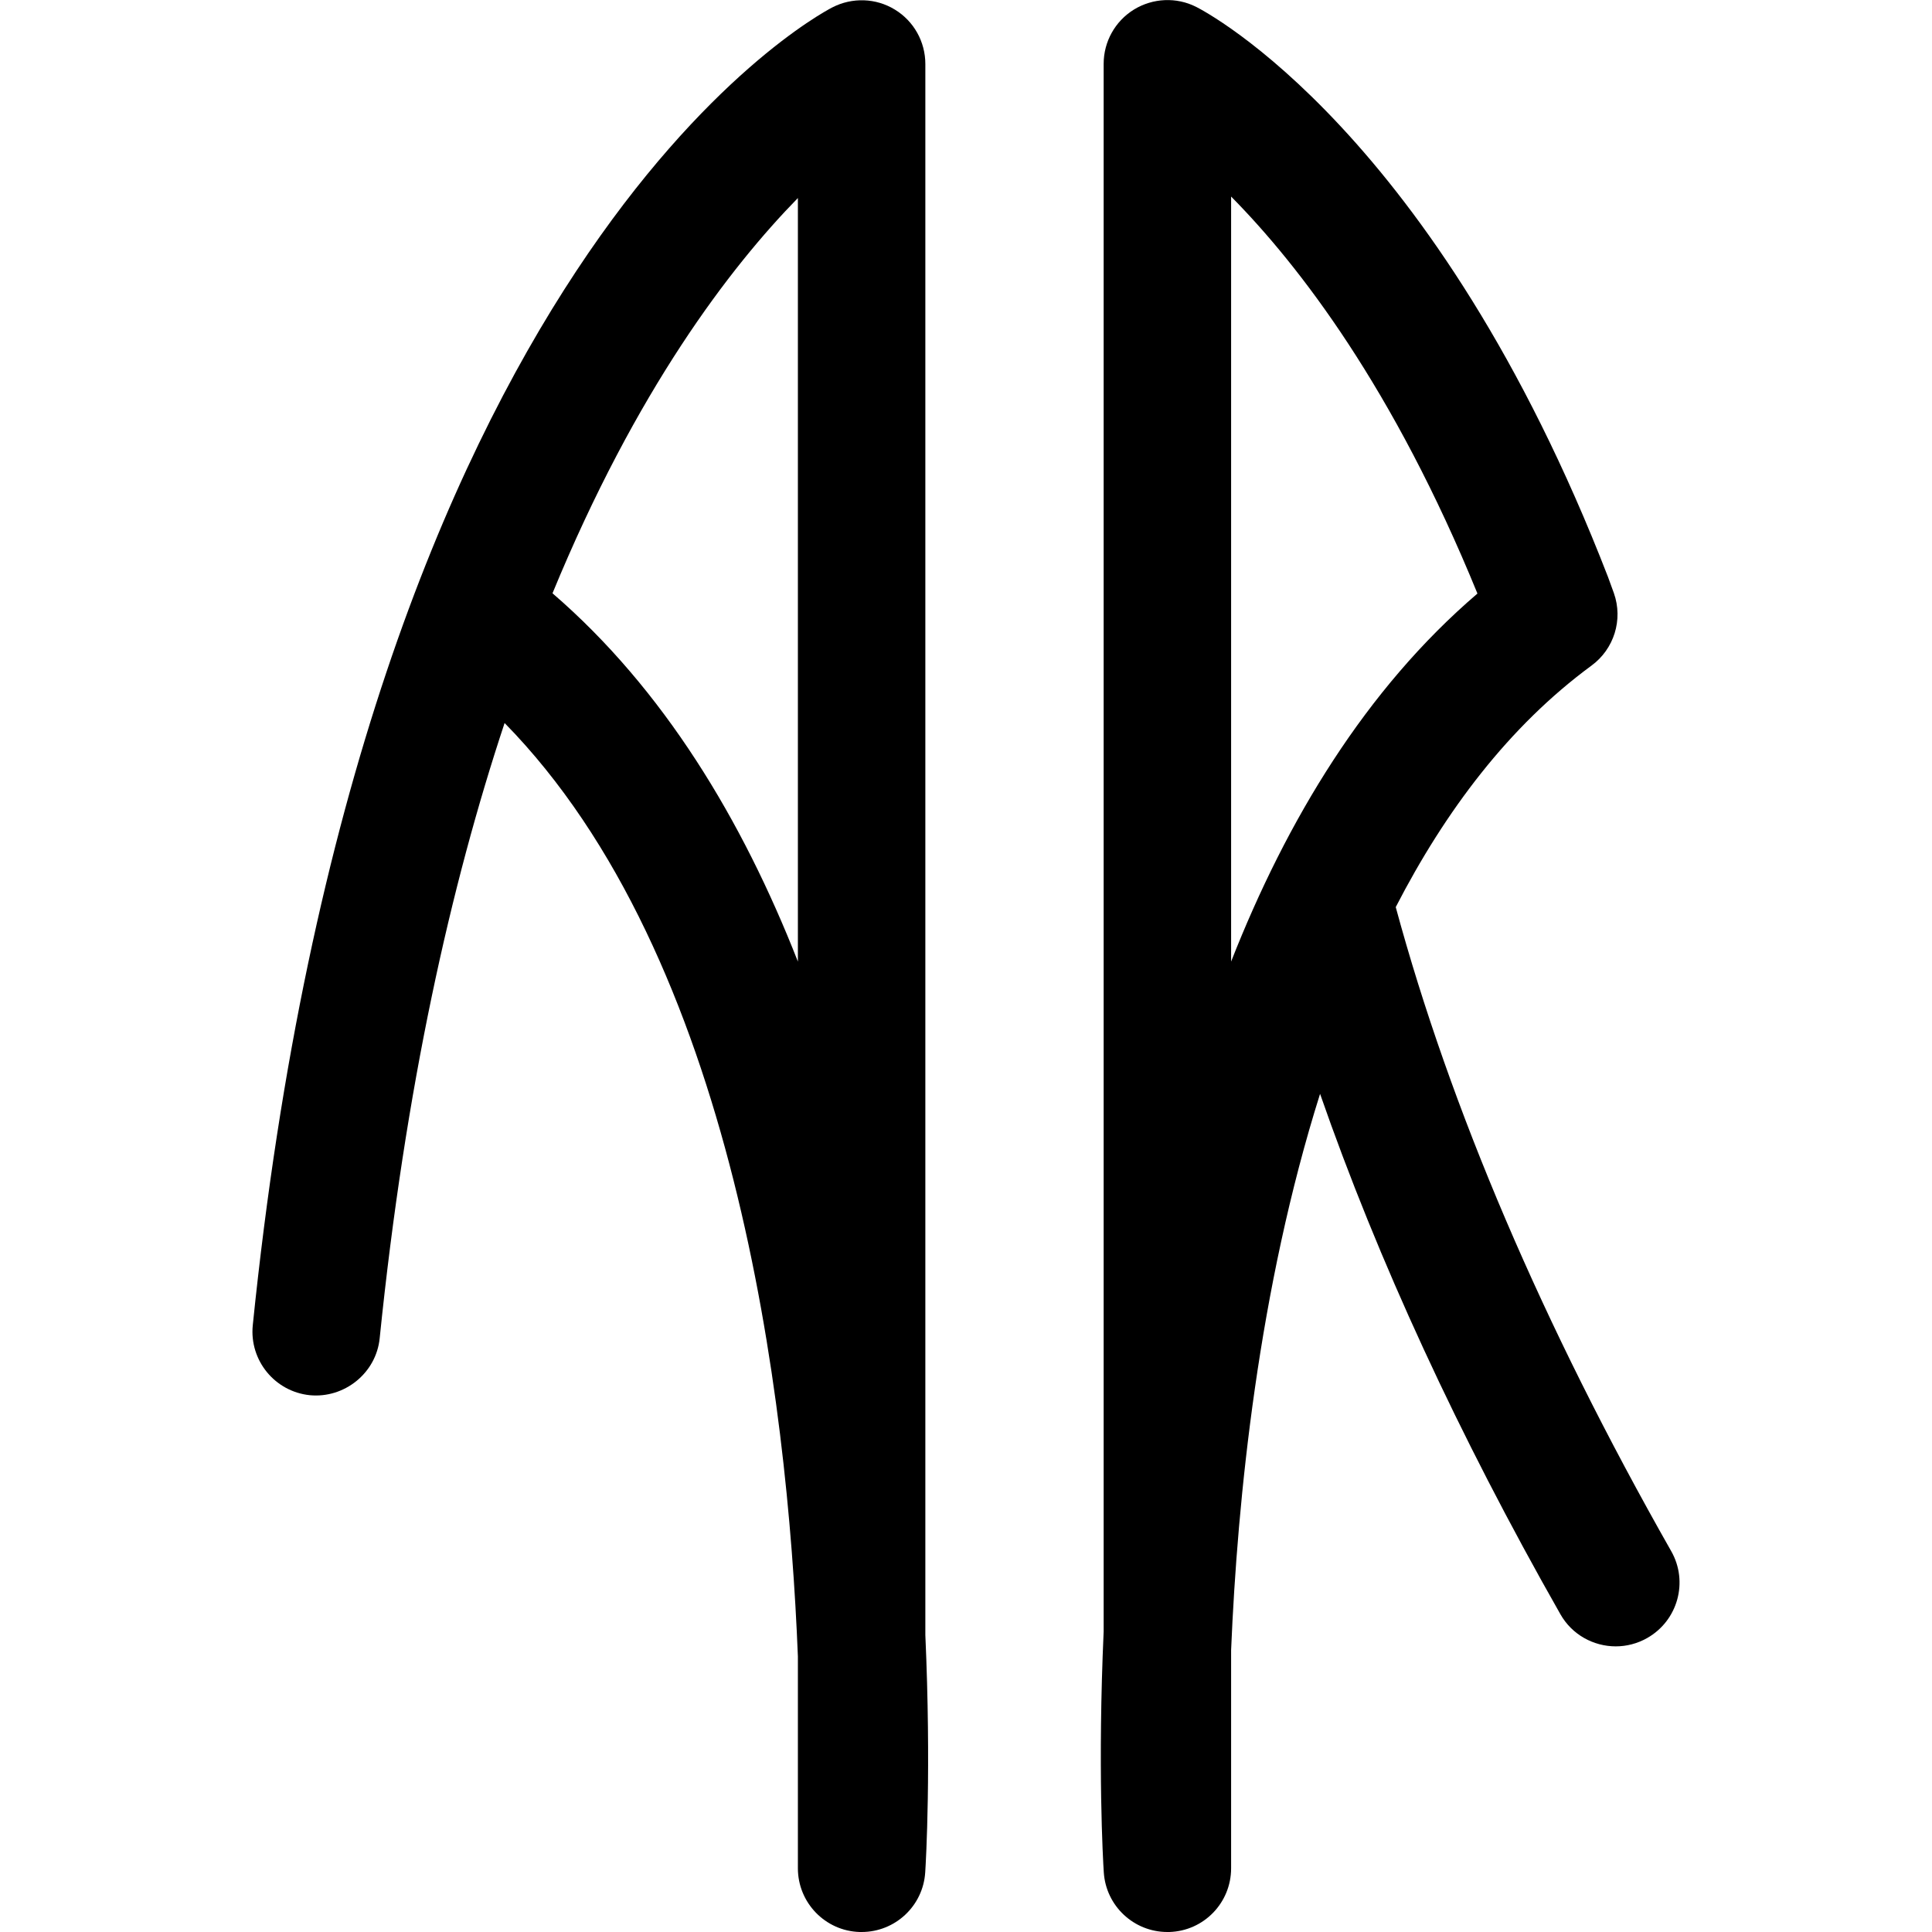 <?xml version="1.0" encoding="utf-8"?>
<!-- Generator: Adobe Illustrator 26.0.3, SVG Export Plug-In . SVG Version: 6.00 Build 0)  -->
<svg version="1.1" id="Layer_1" xmlns="http://www.w3.org/2000/svg" xmlns:xlink="http://www.w3.org/1999/xlink" x="0px" y="0px"
	 viewBox="0 0 144 144" style="enable-background:new 0 0 144 144;" xml:space="preserve">
<g>
	<g>
		<g>
			<path d="M64.22,144c-0.05,0-0.1,0-0.15,0c-2.57-0.08-4.6-2.19-4.6-4.75v-15.79c-0.77-19.38-4.75-52.13-21.86-69.57
				c-4,12.05-7.4,27.12-9.31,45.85c-0.26,2.61-2.64,4.5-5.21,4.25c-2.61-0.27-4.51-2.6-4.25-5.21c8.09-79.25,41.77-97.49,43.2-98.23
				c1.48-0.76,3.24-0.7,4.65,0.16c1.42,0.86,2.28,2.4,2.28,4.06v117.09c0.44,9.91,0.05,16.81-0.01,17.7
				C68.8,142.06,66.72,144,64.22,144z M41.18,44.22c8.28,7.14,14.15,16.89,18.29,27.45V14.76C54.43,19.91,47.42,29.06,41.18,44.22z"
				/>
		</g>
		<path d="M124.56,115.61c-9.57-16.85-16.46-32.99-20.53-48c3.69-7.16,8.43-13.47,14.59-18c1.68-1.23,2.37-3.42,1.67-5.4
			c0,0-0.3-0.84-0.44-1.21C106.99,9.8,89.87,0.87,89.15,0.51c-1.47-0.74-3.22-0.66-4.63,0.2c-1.41,0.87-2.26,2.4-2.26,4.05V121.6
			c-0.45,10.04-0.05,17.06,0.01,17.95c0.16,2.51,2.24,4.45,4.74,4.45c0.05,0,0.1,0,0.15,0c2.57-0.08,4.6-2.18,4.6-4.75v-16.26
			c0.47-11.29,2.05-26.94,6.63-41.46c4.32,12.41,10.31,25.41,17.91,38.78c0.87,1.54,2.48,2.4,4.13,2.4c0.79,0,1.6-0.2,2.34-0.62
			C125.06,120.79,125.86,117.89,124.56,115.61z M91.76,14.65c5.07,5.13,12.11,14.28,18.36,29.59c-8.32,7.12-14.21,16.87-18.36,27.43
			V14.65z"/>
	</g>
</g>
</svg>
